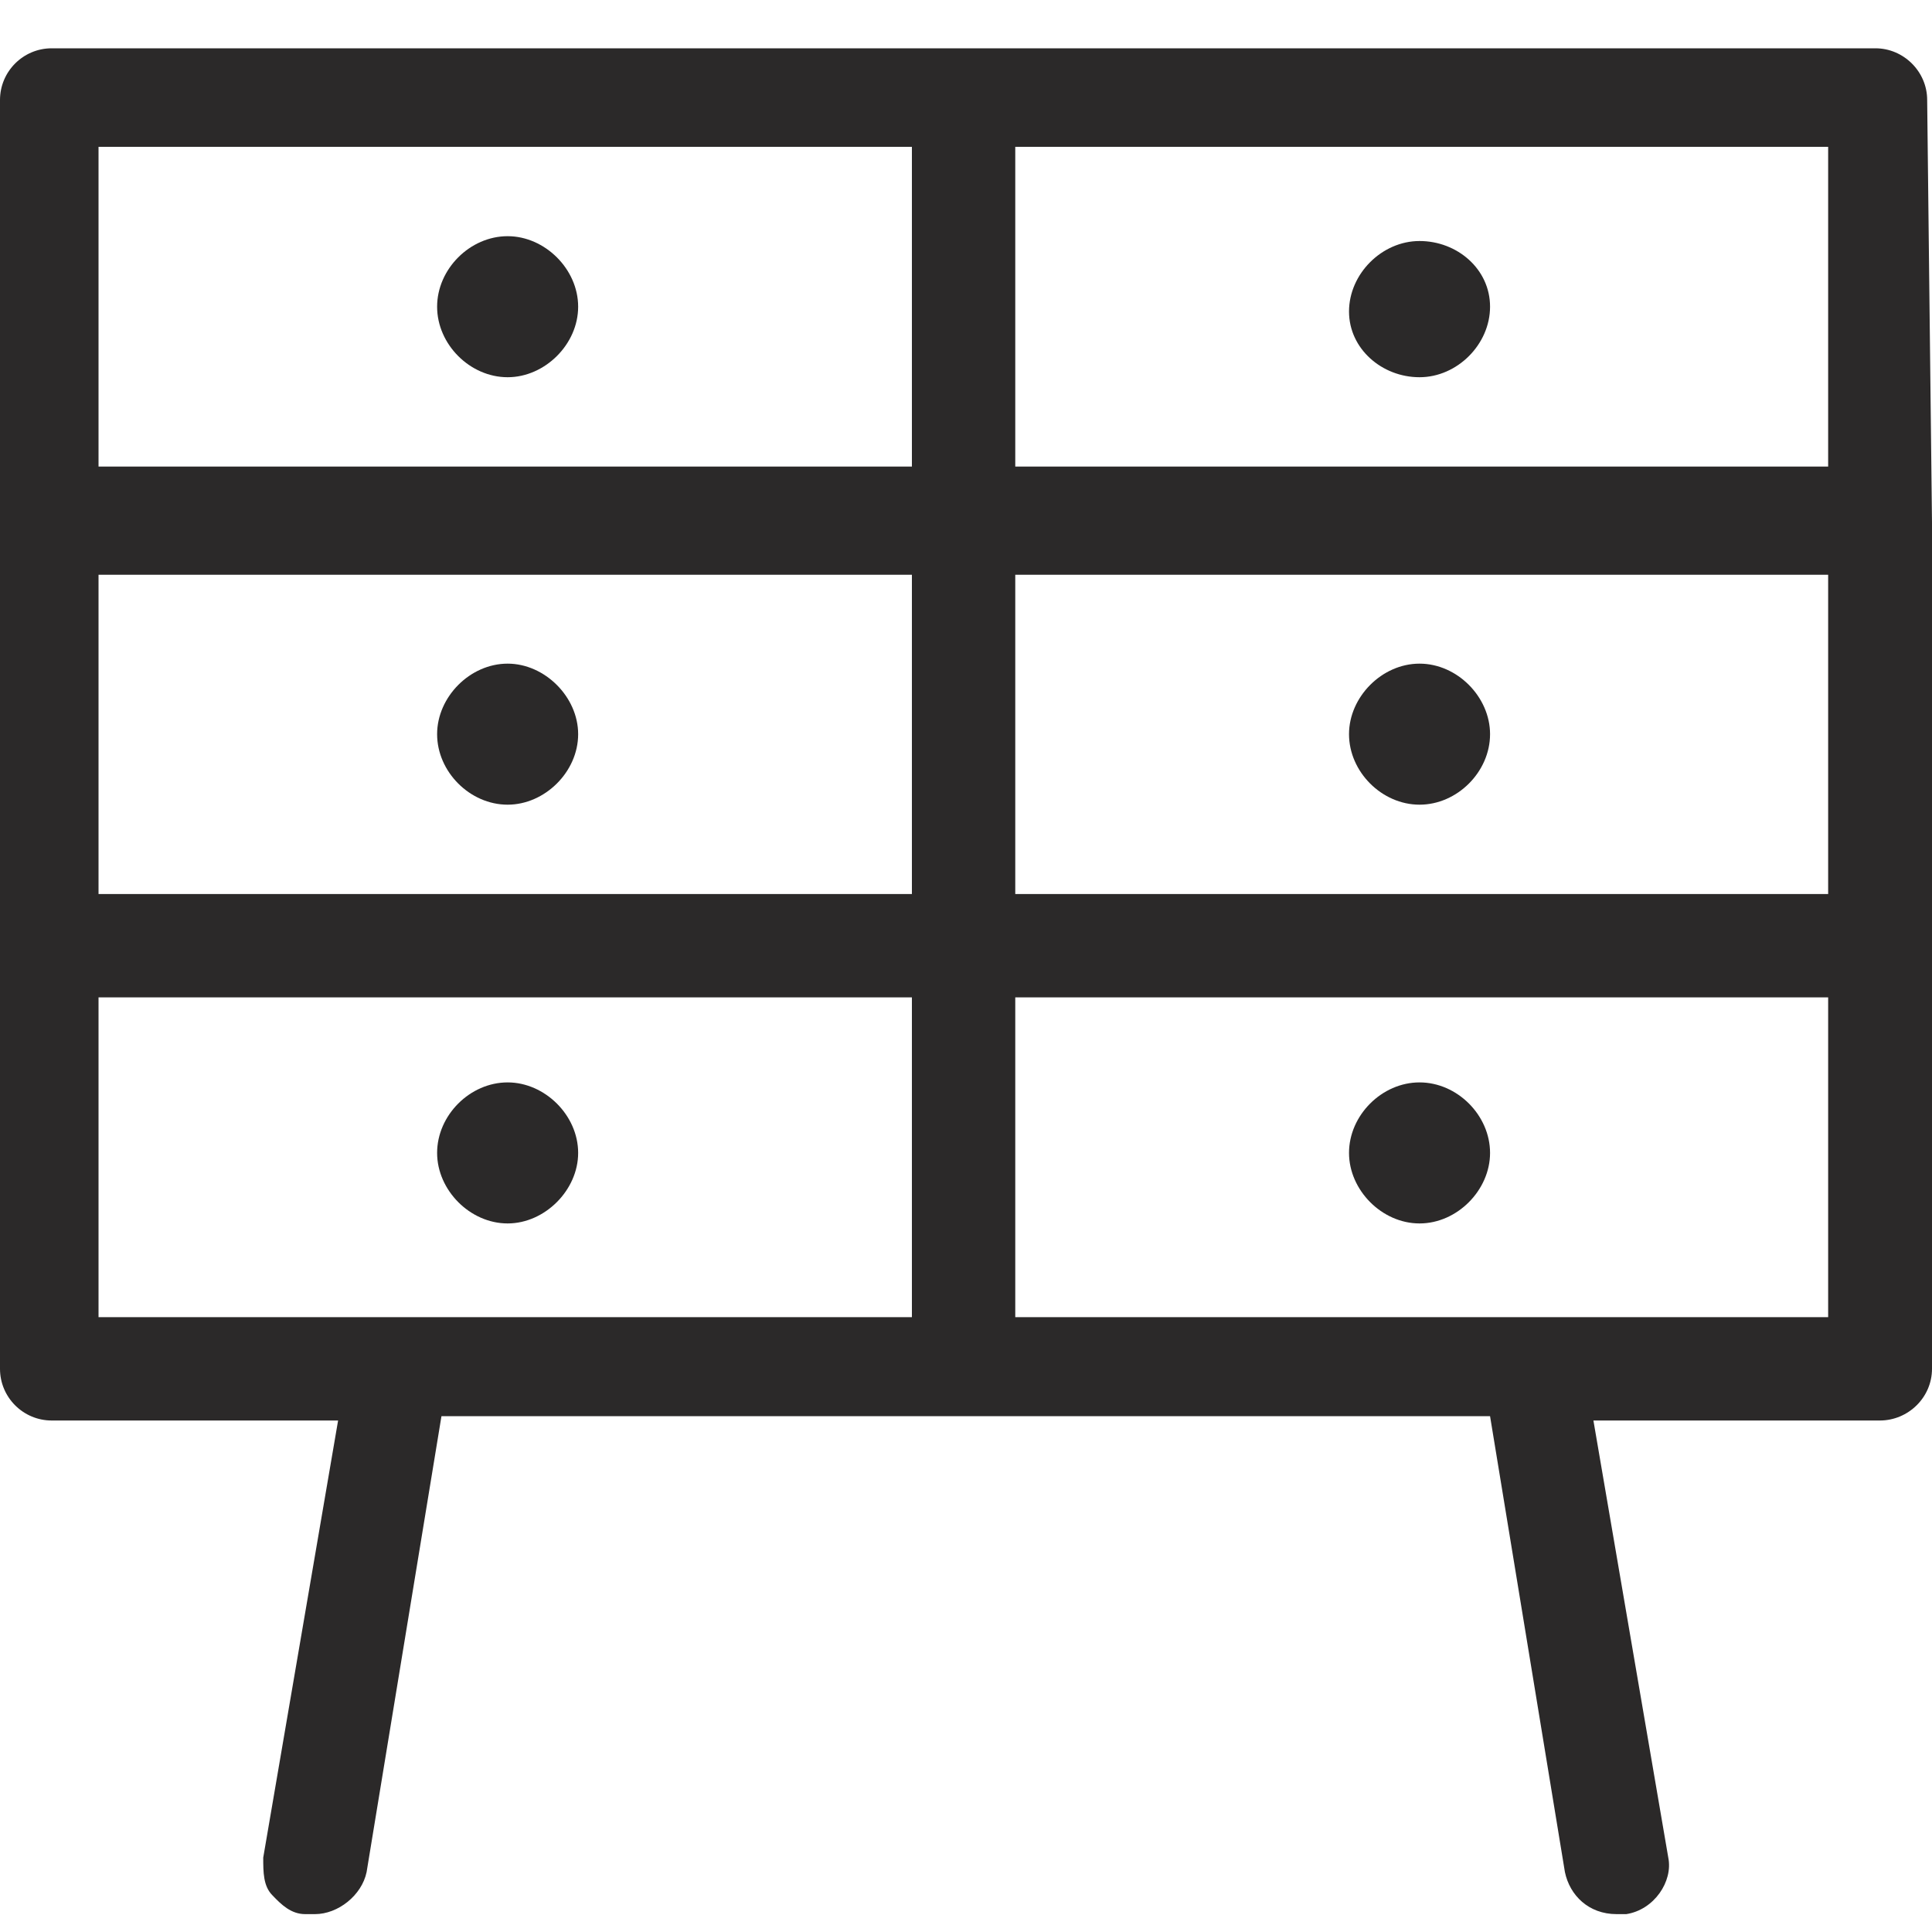 <svg width="40" height="40" viewBox="0 0 40 40" fill="none" xmlns="http://www.w3.org/2000/svg" xmlns:xlink="http://www.w3.org/1999/xlink">
	<desc>
			Created with Pixso.
	</desc>
	<defs>
		<clipPath id="clip223_18963">
			<rect width="40" height="40" fill="white" fill-opacity="0"/>
		</clipPath>
	</defs>
	<rect width="40" height="40" fill="#FFFFFF" fill-opacity="0"/>
	<g clip-path="url(#clip223_18963)">
		<path d="M10.51 16.66C11.28 16.66 11.97 15.98 11.97 15.2C11.97 14.43 11.28 13.74 10.51 13.74C9.73 13.74 9.05 14.43 9.05 15.2C9.05 15.98 9.73 16.66 10.51 16.66Z" fill="#2B2929" fill-opacity="1" fill-rule="nonzero"/>
		<path d="M10.51 25.33C11.28 25.33 11.97 24.64 11.97 23.87C11.97 23.09 11.28 22.41 10.51 22.41C9.73 22.41 9.05 23.09 9.05 23.87C9.05 24.64 9.73 25.33 10.51 25.33Z" fill="#2B2929" fill-opacity="1" fill-rule="nonzero"/>
		<path d="M29.39 16.66C30.17 16.66 30.85 15.98 30.85 15.2C30.85 14.43 30.17 13.74 29.39 13.74C28.61 13.74 27.93 14.43 27.93 15.2C27.93 15.98 28.61 16.66 29.39 16.66Z" fill="#2B2929" fill-opacity="1" fill-rule="nonzero"/>
		<path d="M39.9 2.07C39.9 1.48 39.41 1 38.83 1L1.07 1C0.48 1 0 1.48 0 2.07L0 10.73L0 10.82L0 28.34C0 28.93 0.48 29.41 1.07 29.41L7 29.41L5.45 38.46C5.45 38.76 5.45 39.05 5.64 39.24C5.83 39.44 6.03 39.63 6.32 39.63L6.52 39.63C7 39.63 7.49 39.24 7.59 38.76L9.14 29.32L30.85 29.32L32.4 38.76C32.5 39.24 32.89 39.63 33.47 39.63L33.67 39.63C34.25 39.54 34.64 38.95 34.54 38.46L32.99 29.41L38.92 29.41C39.51 29.41 40 28.93 40 28.34L40 10.92L40 10.82L39.9 2.07ZM37.85 20.65L37.85 27.27L21.02 27.27L21.02 20.65L37.85 20.65ZM37.85 11.9L37.85 18.51L21.02 18.51L21.02 11.9L37.85 11.9ZM37.85 3.04L37.85 9.66L21.02 9.66L21.02 3.04L37.85 3.04ZM18.88 20.65L18.88 27.27L2.04 27.27L2.04 20.65L18.88 20.65ZM18.88 11.9L18.88 18.51L2.04 18.51L2.04 11.9L18.88 11.9ZM18.88 3.04L18.88 9.66L2.04 9.66L2.04 3.04L18.88 3.04Z" fill="#2B2929" fill-opacity="1" fill-rule="nonzero"/>
		<path d="M10.51 7.81C11.28 7.81 11.97 7.13 11.97 6.35C11.97 5.57 11.28 4.89 10.51 4.89C9.73 4.89 9.05 5.57 9.05 6.35C9.05 7.13 9.73 7.81 10.51 7.81Z" fill="#2B2929" fill-opacity="1" fill-rule="nonzero"/>
		<path d="M29.39 7.81C30.17 7.81 30.85 7.13 30.85 6.35C30.85 5.57 30.17 4.99 29.39 4.99C28.61 4.99 27.93 5.67 27.93 6.45C27.93 7.22 28.61 7.81 29.39 7.81Z" fill="#2B2929" fill-opacity="1" fill-rule="nonzero"/>
		<path d="M29.39 25.33C30.17 25.33 30.85 24.64 30.85 23.87C30.85 23.09 30.17 22.41 29.39 22.41C28.61 22.41 27.93 23.09 27.93 23.87C27.93 24.64 28.61 25.33 29.39 25.33Z" fill="#2B2929" fill-opacity="1" fill-rule="nonzero"/>
	</g>
</svg>
